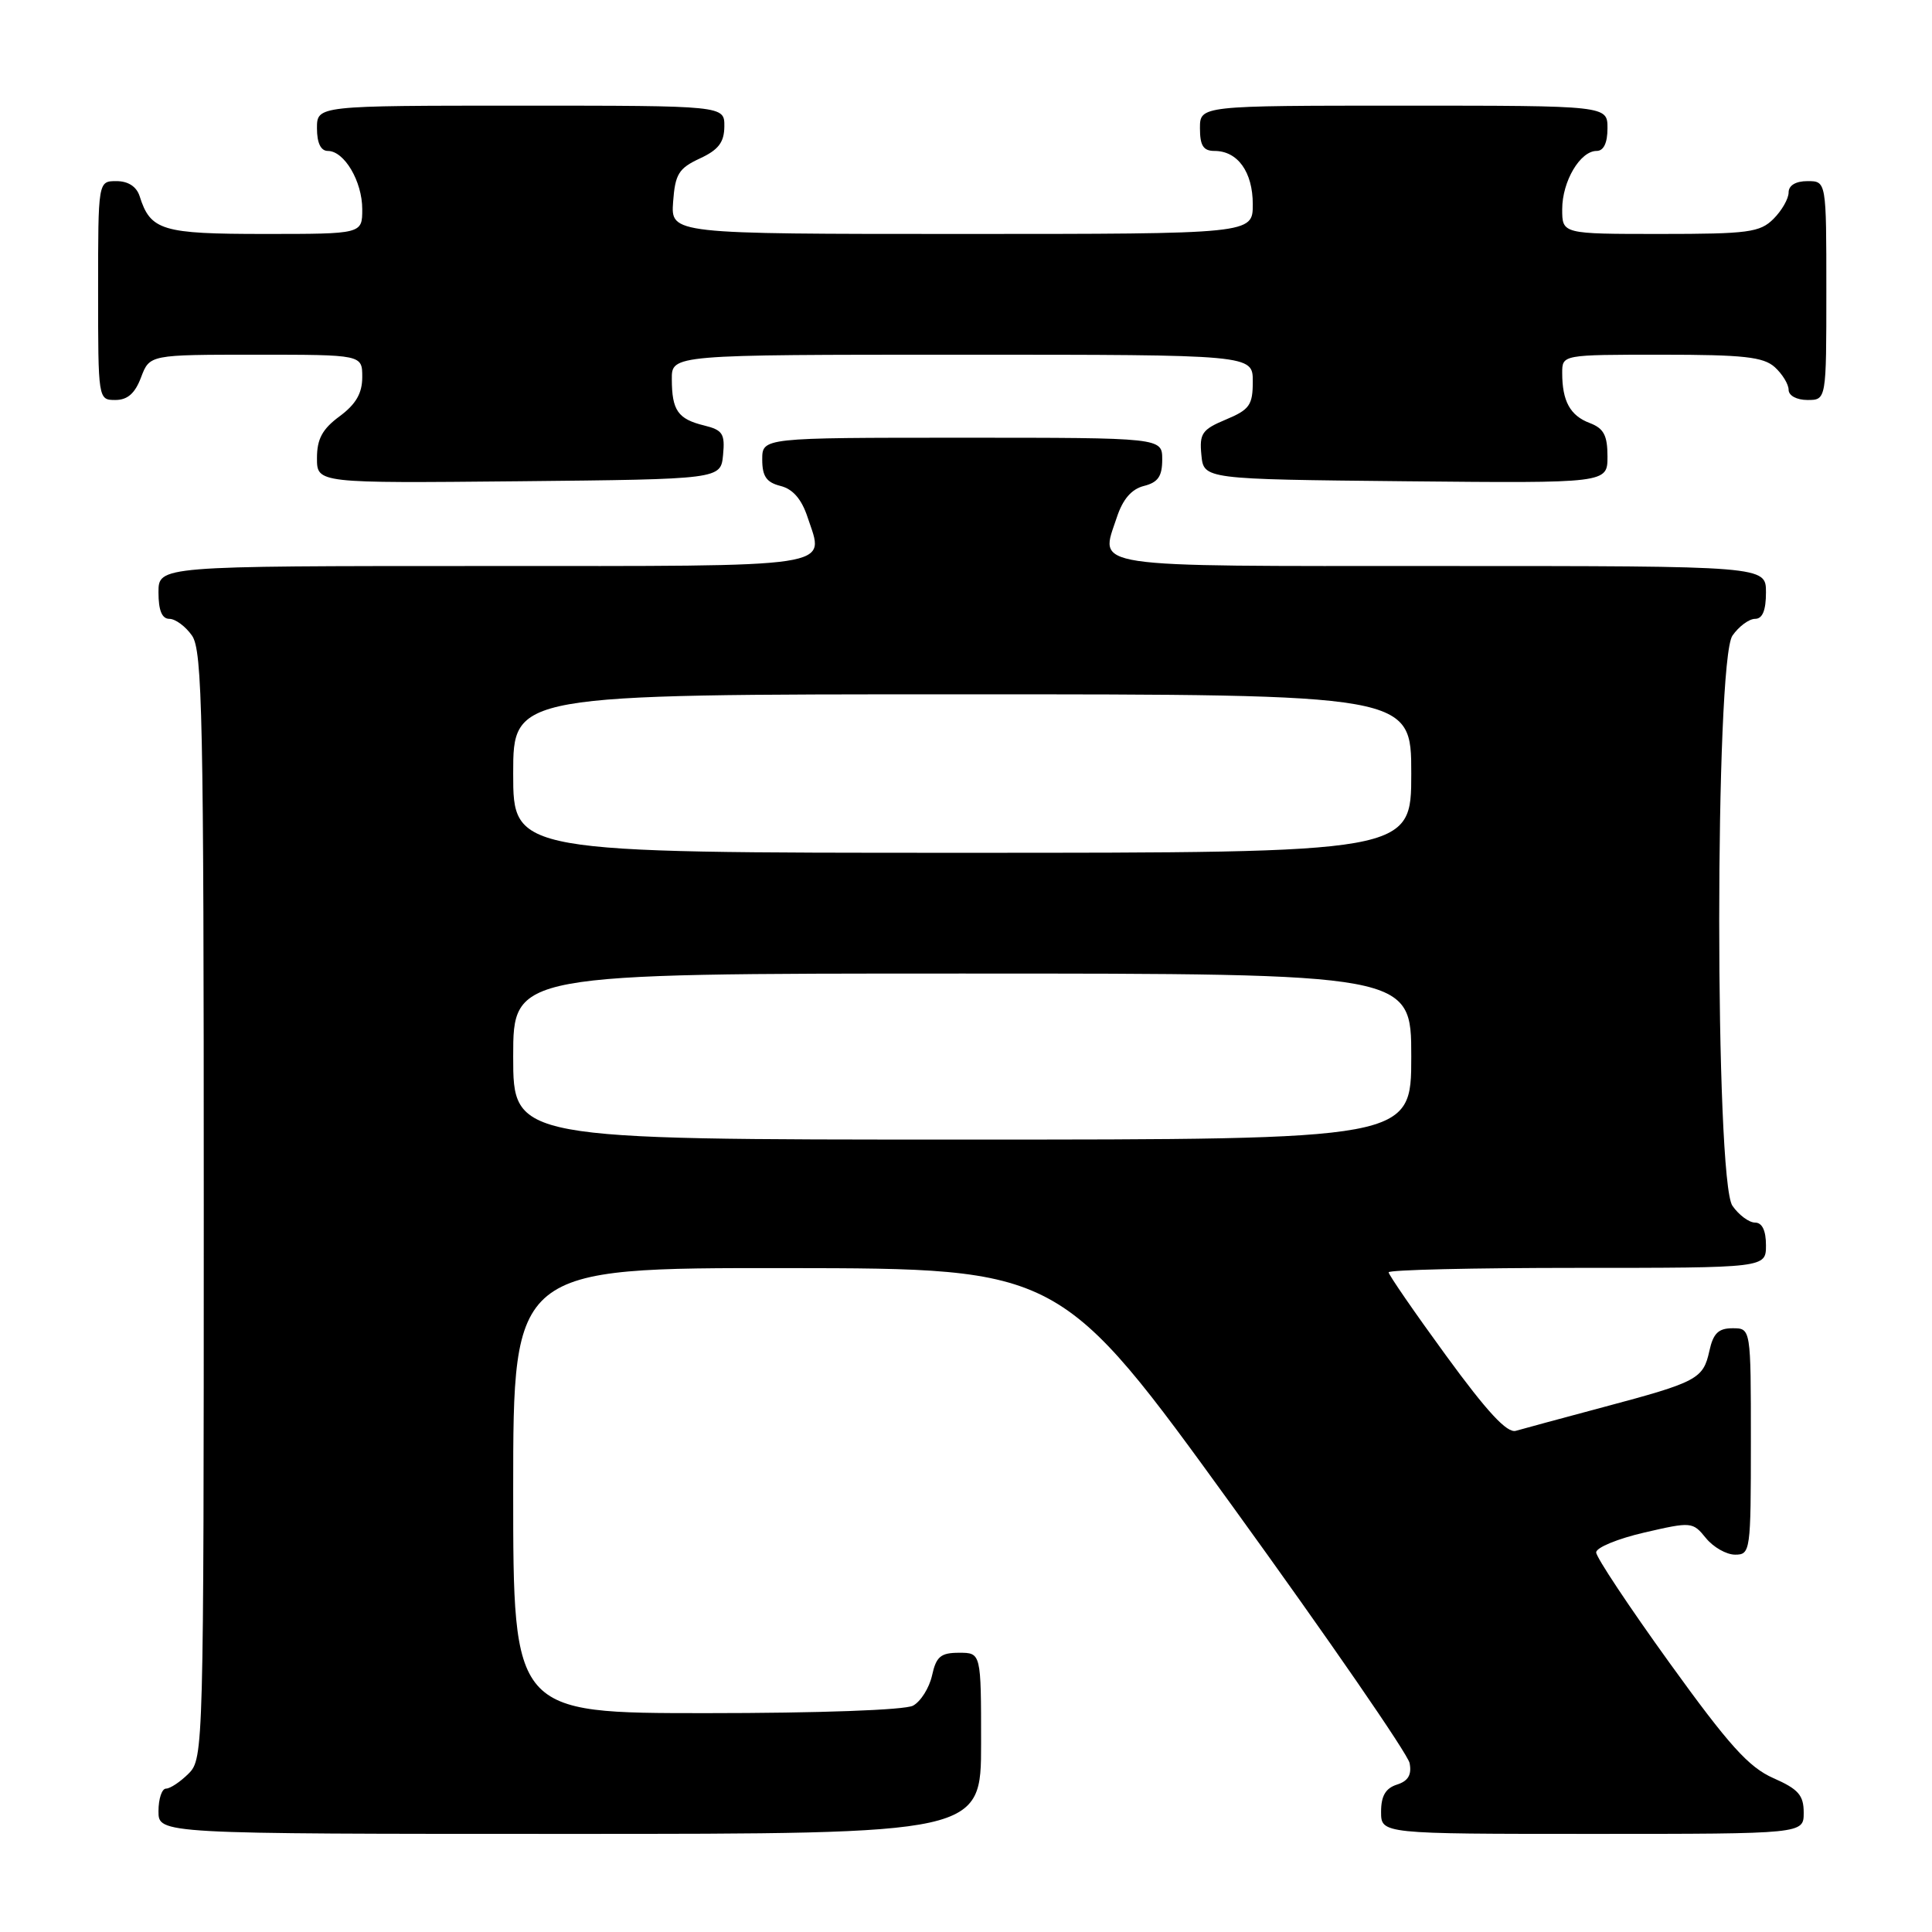 <?xml version="1.0" encoding="UTF-8" standalone="no"?>
<!DOCTYPE svg PUBLIC "-//W3C//DTD SVG 1.1//EN" "http://www.w3.org/Graphics/SVG/1.1/DTD/svg11.dtd" >
<svg xmlns="http://www.w3.org/2000/svg" xmlns:xlink="http://www.w3.org/1999/xlink" version="1.1" viewBox="0 0 256 256">
 <g >
 <path fill="currentColor"
d=" M 130.00 231.00 C 130.00 219.00 130.00 219.00 127.08 219.00 C 124.65 219.00 124.05 219.50 123.50 222.01 C 123.13 223.66 122.00 225.46 120.98 226.01 C 119.90 226.59 108.55 227.00 93.57 227.00 C 68.00 227.00 68.00 227.00 68.00 197.50 C 68.00 168.00 68.00 168.00 104.25 168.03 C 140.50 168.07 140.50 168.07 163.43 199.75 C 176.04 217.18 186.55 232.42 186.78 233.62 C 187.08 235.17 186.59 236.00 185.10 236.47 C 183.60 236.95 183.00 237.97 183.00 240.07 C 183.00 243.00 183.00 243.00 211.00 243.00 C 239.00 243.00 239.00 243.00 239.00 240.19 C 239.00 237.88 238.30 237.07 234.98 235.61 C 231.72 234.17 229.11 231.28 221.23 220.35 C 215.88 212.93 211.50 206.34 211.50 205.70 C 211.50 205.06 214.37 203.88 217.88 203.07 C 224.11 201.63 224.29 201.64 226.04 203.80 C 227.02 205.01 228.76 206.00 229.91 206.00 C 231.94 206.00 232.00 205.55 232.00 191.00 C 232.00 176.00 232.00 176.00 229.58 176.00 C 227.70 176.00 227.01 176.67 226.50 179.01 C 225.68 182.72 224.92 183.13 212.50 186.44 C 207.00 187.91 201.76 189.33 200.86 189.59 C 199.69 189.93 197.06 187.09 191.61 179.62 C 187.42 173.88 184.00 168.91 184.00 168.59 C 184.00 168.26 195.25 168.00 209.00 168.00 C 234.00 168.00 234.00 168.00 234.00 165.00 C 234.00 163.05 233.49 162.00 232.56 162.00 C 231.76 162.00 230.41 161.00 229.56 159.78 C 227.22 156.44 227.22 87.56 229.56 84.22 C 230.41 83.00 231.76 82.00 232.56 82.00 C 233.54 82.00 234.00 80.88 234.00 78.50 C 234.00 75.00 234.00 75.00 190.97 75.00 C 143.38 75.00 145.74 75.35 147.99 68.54 C 148.78 66.14 149.94 64.80 151.58 64.39 C 153.44 63.92 154.00 63.12 154.00 60.89 C 154.00 58.00 154.00 58.00 127.50 58.00 C 101.00 58.00 101.00 58.00 101.00 60.89 C 101.00 63.12 101.56 63.92 103.42 64.39 C 105.06 64.80 106.22 66.14 107.01 68.54 C 109.26 75.35 111.62 75.00 64.03 75.00 C 21.00 75.00 21.00 75.00 21.00 78.50 C 21.00 80.88 21.46 82.00 22.44 82.00 C 23.24 82.00 24.59 83.00 25.44 84.22 C 26.82 86.18 27.00 95.02 27.00 159.72 C 27.00 231.67 26.96 233.04 25.00 235.00 C 23.90 236.10 22.55 237.00 22.00 237.00 C 21.45 237.00 21.00 238.35 21.00 240.00 C 21.00 243.00 21.00 243.00 75.50 243.00 C 130.00 243.00 130.00 243.00 130.00 231.00 Z  M 95.81 60.28 C 96.08 57.48 95.76 56.98 93.31 56.38 C 89.83 55.53 89.03 54.39 89.02 50.25 C 89.00 47.00 89.00 47.00 127.50 47.00 C 166.00 47.00 166.00 47.00 166.00 50.55 C 166.00 53.68 165.57 54.28 162.44 55.59 C 159.28 56.91 158.91 57.44 159.19 60.29 C 159.50 63.50 159.50 63.50 186.25 63.77 C 213.00 64.03 213.00 64.03 213.00 60.49 C 213.00 57.69 212.51 56.76 210.64 56.05 C 208.05 55.07 207.00 53.15 207.00 49.42 C 207.00 47.00 207.00 47.00 220.17 47.00 C 231.02 47.00 233.66 47.29 235.17 48.65 C 236.18 49.57 237.00 50.92 237.00 51.65 C 237.00 52.42 238.07 53.00 239.50 53.00 C 242.00 53.00 242.00 53.00 242.00 38.50 C 242.00 24.00 242.00 24.00 239.50 24.00 C 237.94 24.00 237.00 24.57 237.00 25.50 C 237.00 26.33 236.10 27.90 235.00 29.00 C 233.21 30.79 231.67 31.00 220.00 31.00 C 207.00 31.00 207.00 31.00 207.00 27.72 C 207.00 24.03 209.38 20.00 211.56 20.00 C 212.49 20.00 213.00 18.95 213.00 17.00 C 213.00 14.00 213.00 14.00 186.00 14.00 C 159.00 14.00 159.00 14.00 159.00 17.00 C 159.00 19.30 159.45 20.00 160.93 20.00 C 164.00 20.00 166.00 22.79 166.00 27.07 C 166.00 31.00 166.00 31.00 127.44 31.00 C 88.89 31.00 88.89 31.00 89.19 26.75 C 89.46 23.07 89.93 22.30 92.73 21.00 C 95.21 19.85 95.96 18.86 95.98 16.75 C 96.00 14.00 96.00 14.00 69.00 14.00 C 42.00 14.00 42.00 14.00 42.00 17.00 C 42.00 18.95 42.51 20.00 43.44 20.00 C 45.62 20.00 48.00 24.03 48.00 27.72 C 48.00 31.00 48.00 31.00 35.07 31.00 C 21.45 31.00 19.94 30.55 18.50 25.99 C 18.09 24.72 16.98 24.00 15.43 24.00 C 13.00 24.00 13.00 24.00 13.00 38.50 C 13.00 52.93 13.01 53.00 15.28 53.00 C 16.90 53.00 17.89 52.13 18.69 50.00 C 19.83 47.00 19.83 47.00 33.91 47.00 C 48.00 47.00 48.00 47.00 48.00 49.97 C 48.00 52.11 47.16 53.56 45.00 55.16 C 42.71 56.85 42.00 58.17 42.00 60.70 C 42.00 64.03 42.00 64.03 68.75 63.77 C 95.50 63.50 95.50 63.50 95.81 60.28 Z  M 68.00 140.00 C 68.00 129.00 68.00 129.00 127.50 129.00 C 187.00 129.00 187.00 129.00 187.00 140.00 C 187.00 151.00 187.00 151.00 127.50 151.00 C 68.00 151.00 68.00 151.00 68.00 140.00 Z  M 68.00 102.50 C 68.00 92.00 68.00 92.00 127.50 92.00 C 187.00 92.00 187.00 92.00 187.00 102.50 C 187.00 113.00 187.00 113.00 127.50 113.00 C 68.00 113.00 68.00 113.00 68.00 102.50 Z "/>
</g>
</svg>